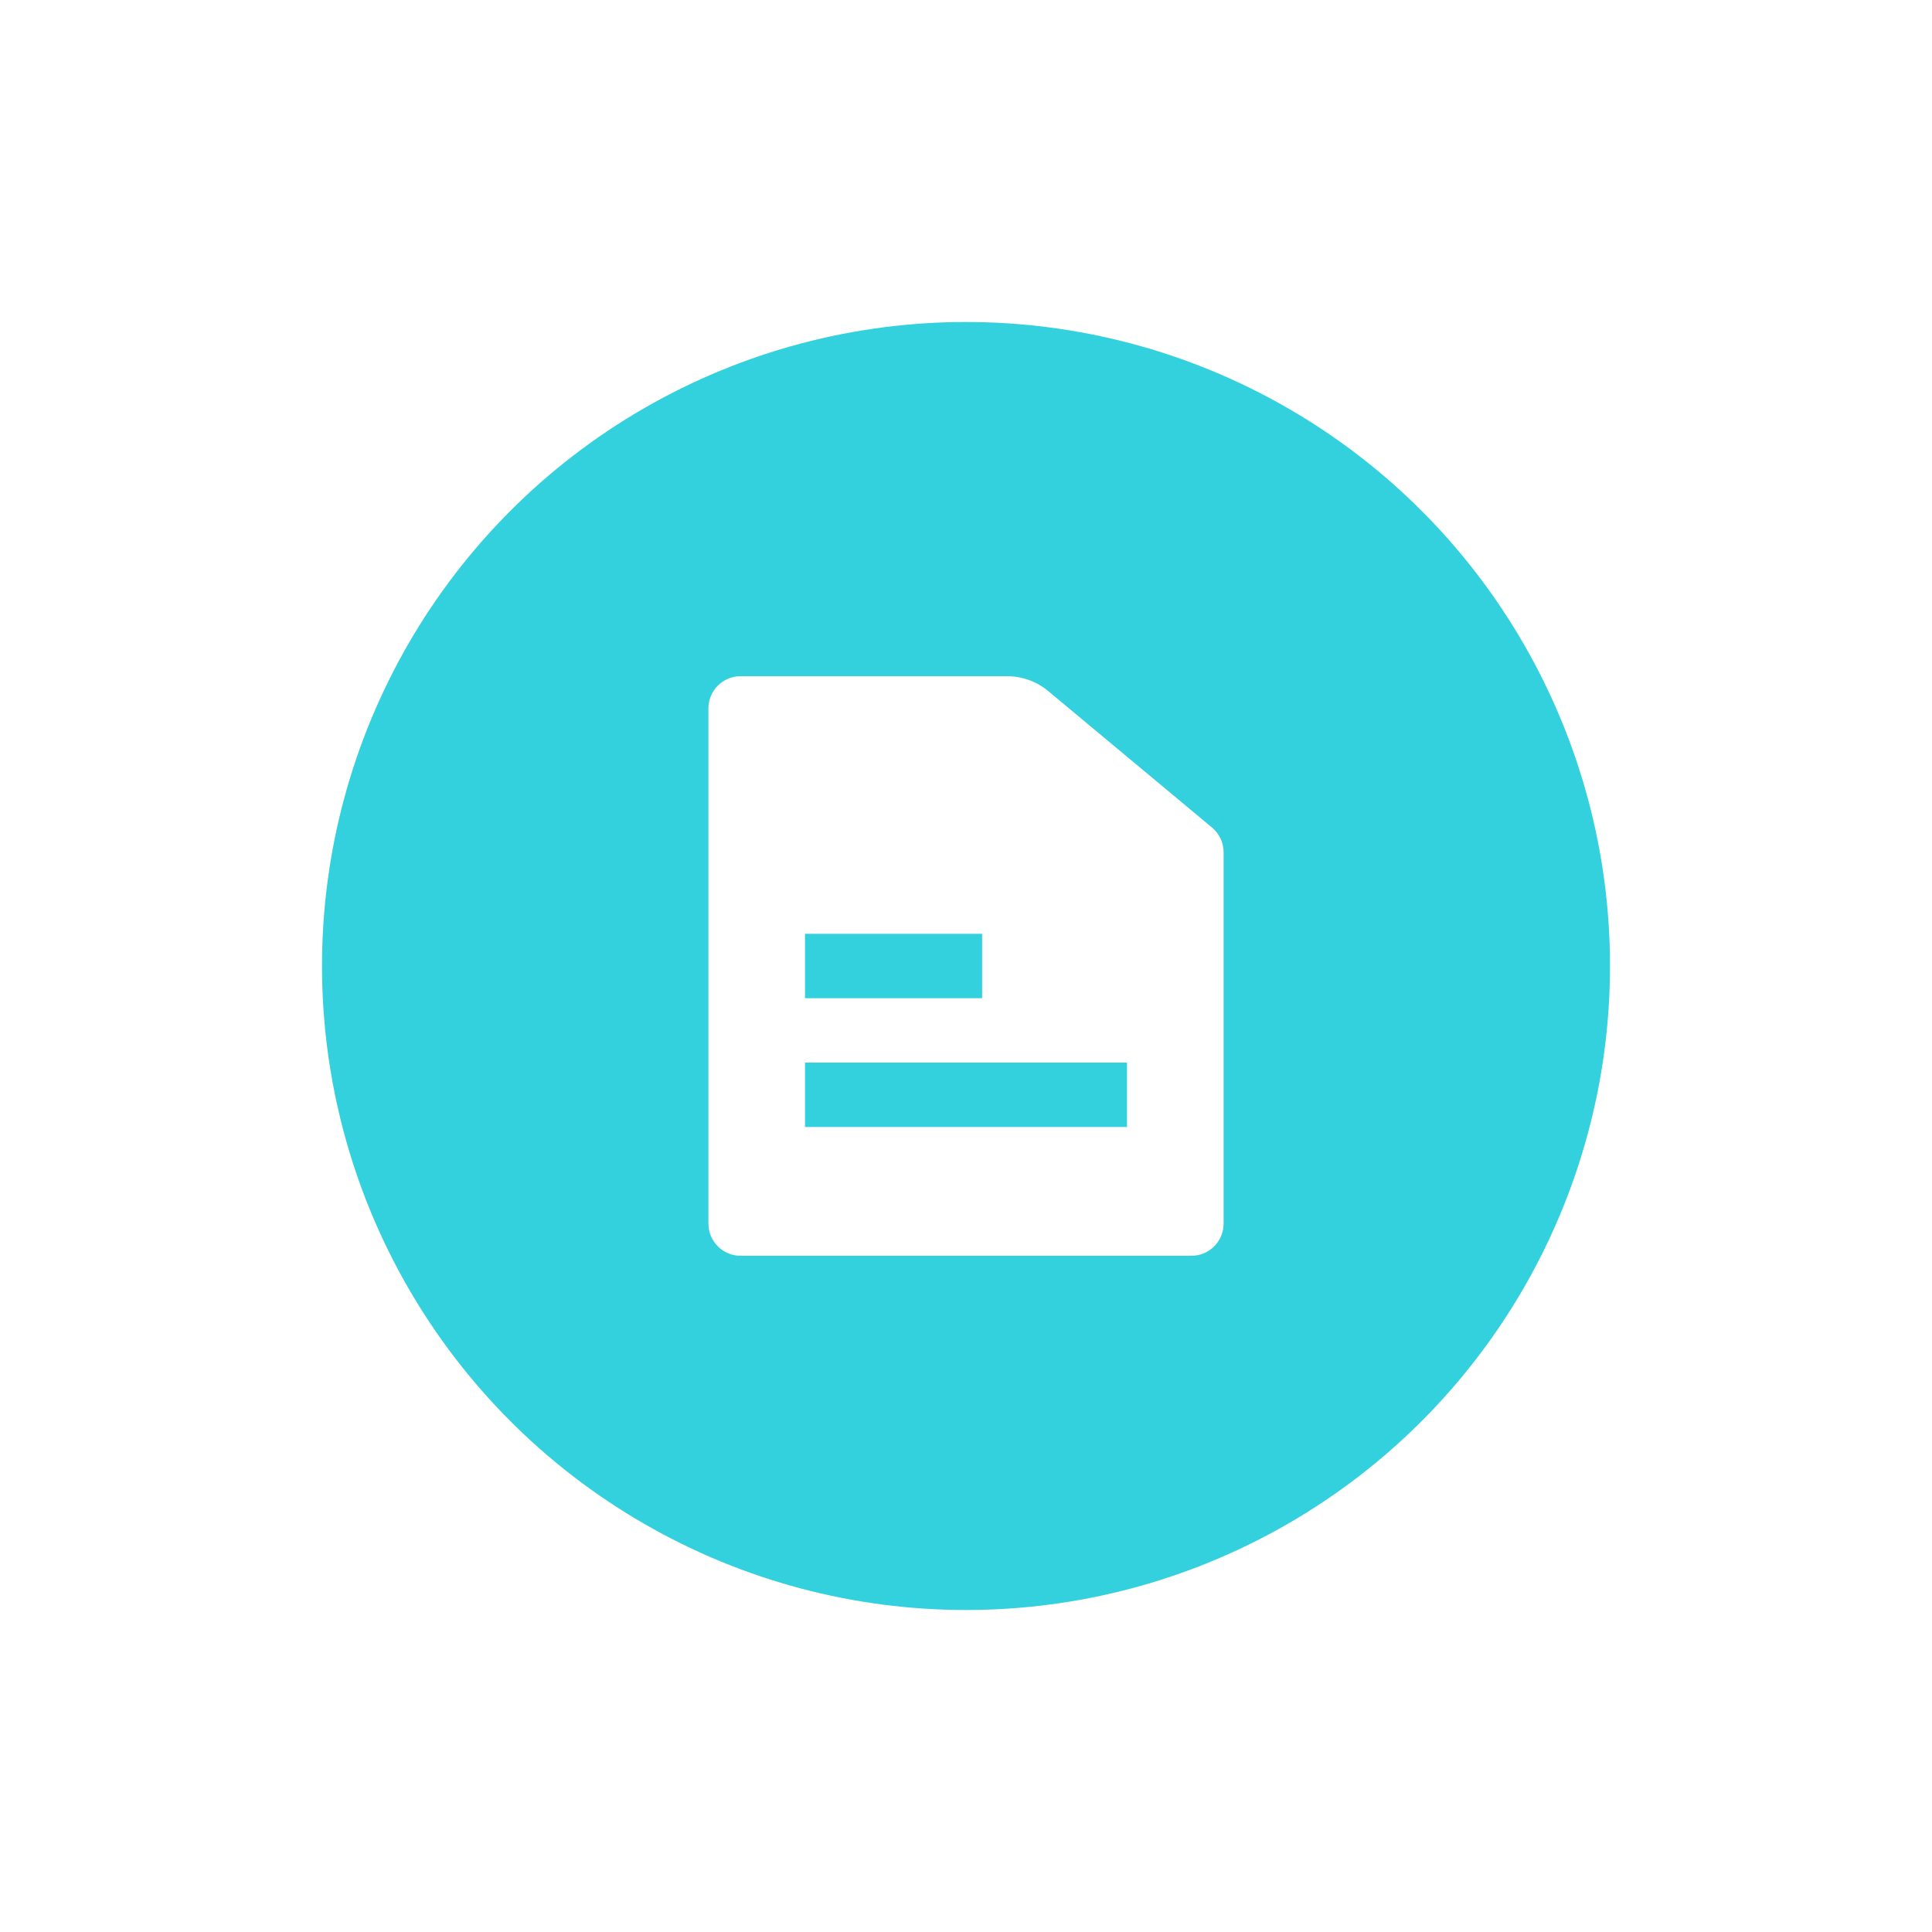 <svg width="60" height="60" viewBox="0 0 60 60" fill="none" xmlns="http://www.w3.org/2000/svg">
<g filter="url(#filter0_d_3841_94629)">
<circle cx="30" cy="25" r="20" fill="#33D0DE"/>
<path d="M22 17V33C22 33.552 22.448 34 23 34H37C37.552 34 38 33.552 38 33V21.468C38 21.172 37.868 20.89 37.64 20.7L32.556 16.464C32.197 16.164 31.744 16 31.276 16H23C22.448 16 22 16.448 22 17Z" fill="white"/>
<path d="M34 29H26M29.5 25C28.07 25 26 25 26 25" stroke="#33D0DE" stroke-width="2" stroke-linecap="square" stroke-linejoin="round"/>
</g>
<defs>
<filter id="filter0_d_3841_94629" x="0" y="0" width="60" height="60" filterUnits="userSpaceOnUse" color-interpolation-filters="sRGB">
<feFlood flood-opacity="0" result="BackgroundImageFix"/>
<feColorMatrix in="SourceAlpha" type="matrix" values="0 0 0 0 0 0 0 0 0 0 0 0 0 0 0 0 0 0 127 0" result="hardAlpha"/>
<feOffset dy="5"/>
<feGaussianBlur stdDeviation="5"/>
<feComposite in2="hardAlpha" operator="out"/>
<feColorMatrix type="matrix" values="0 0 0 0 0.2 0 0 0 0 0.816 0 0 0 0 0.871 0 0 0 0.23 0"/>
<feBlend mode="normal" in2="BackgroundImageFix" result="effect1_dropShadow_3841_94629"/>
<feBlend mode="normal" in="SourceGraphic" in2="effect1_dropShadow_3841_94629" result="shape"/>
</filter>
</defs>
</svg>
